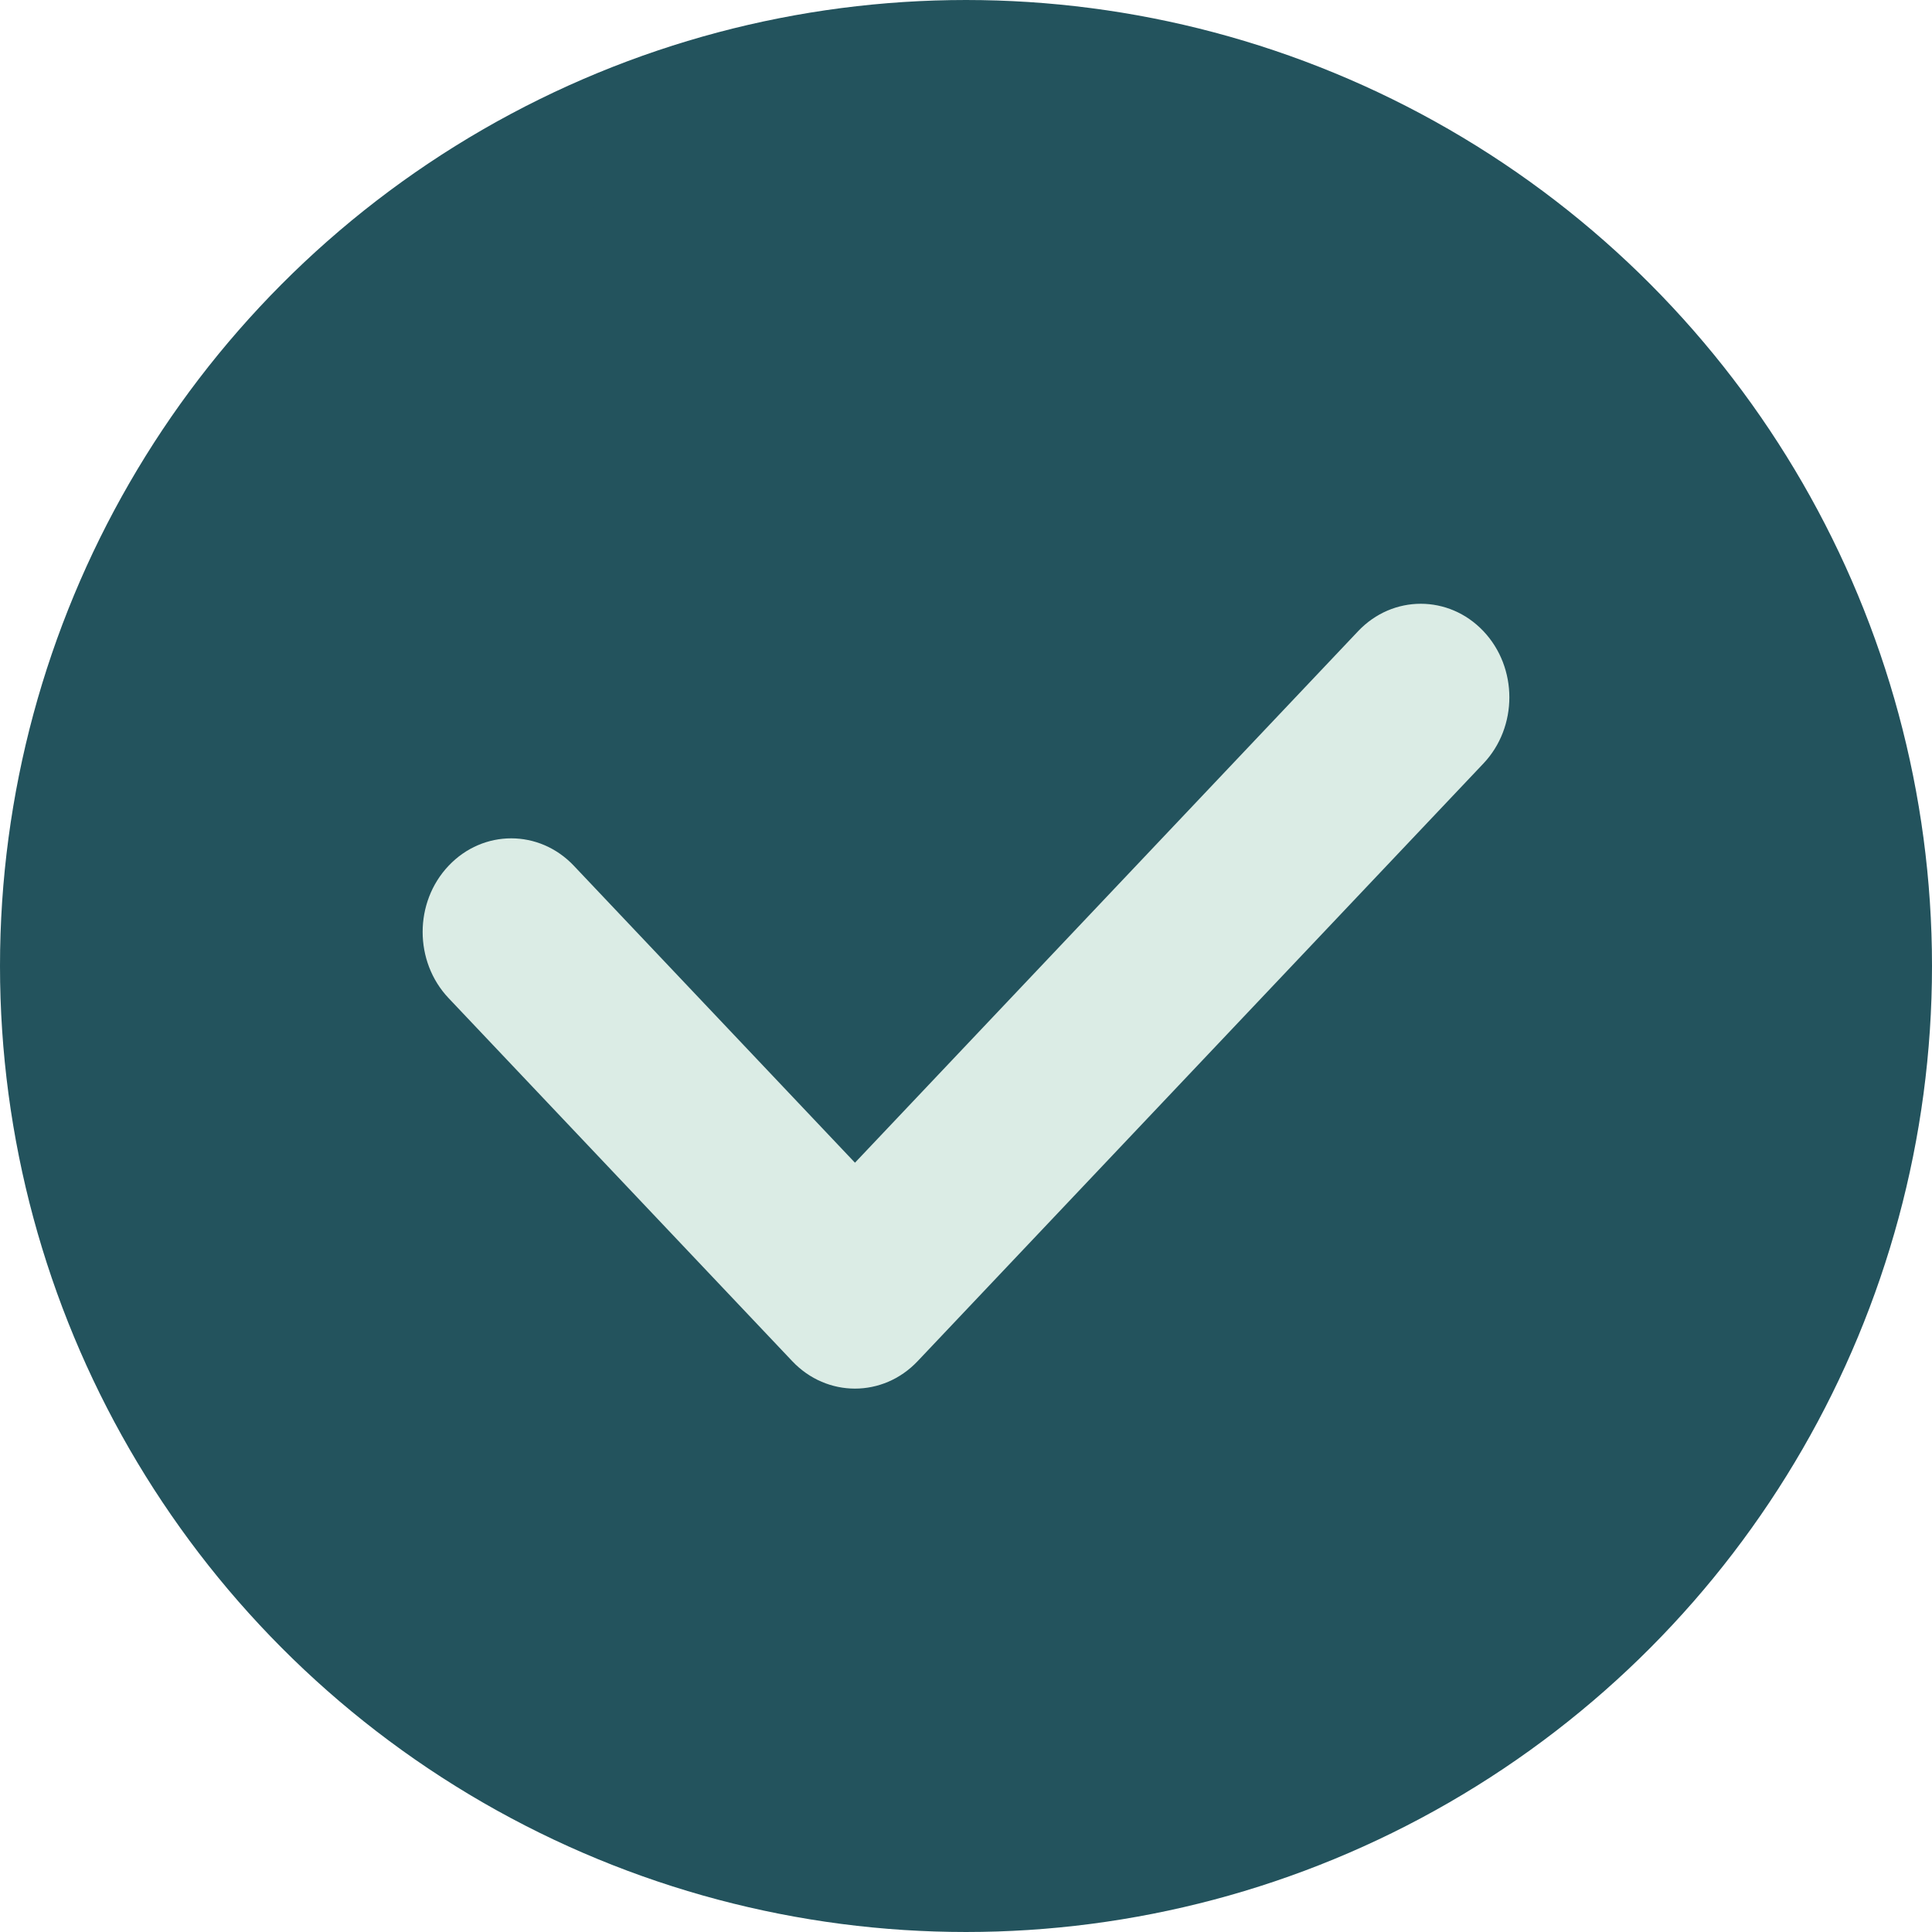 <?xml version="1.0" encoding="UTF-8"?>
<svg width="32px" height="32px" viewBox="0 0 32 32" version="1.1" xmlns="http://www.w3.org/2000/svg" xmlns:xlink="http://www.w3.org/1999/xlink">
    <!-- Generator: Sketch 53.2 (72643) - https://sketchapp.com -->
    <title>Group 3</title>
    <desc>Created with Sketch.</desc>
    <defs>
        <path d="M7.161,9.258 L15.495,0.454 C16.068,-0.151 16.997,-0.151 17.57,0.454 C18.143,1.059 18.143,2.041 17.57,2.646 L8.198,12.546 C7.625,13.151 6.696,13.151 6.123,12.546 L0.43,6.532 C-0.143,5.926 -0.143,4.945 0.43,4.34 C1.003,3.734 1.932,3.734 2.505,4.34 L7.161,9.258 Z" id="path-1"></path>
    </defs>
    <g id="Symbols" stroke="none" stroke-width="1" fill="none" fill-rule="evenodd">
        <g id="Web-/-Nav-Bar-/-Create-Dream-/-Step-2" transform="translate(-294, -24)">
            <g id="Web-/-Nav-Bar-/-Logged-In">
                <g id="Bar" transform="translate(240, 0)">
                    <g id="Group-2" transform="translate(55, 25)">
                        <g id="Links">
                            <g id="Group">
                                <g id="Group-3">
                                    <circle id="Oval" stroke="#23535D" stroke-width="2" fill="#23535D" cx="15" cy="15" r="15"></circle>
                                    <g id="Icons-/-Checkmark" transform="translate(6, 9)">
                                        <mask id="mask-2" fill="white">
                                            <use xlink:href="#path-1"></use>
                                        </mask>
                                        <use id="Glyph" fill="#DBECE5" fill-rule="nonzero" xlink:href="#path-1"></use>
                                    </g>
                                </g>
                            </g>
                        </g>
                    </g>
                </g>
            </g>
        </g>
    </g>
</svg>
